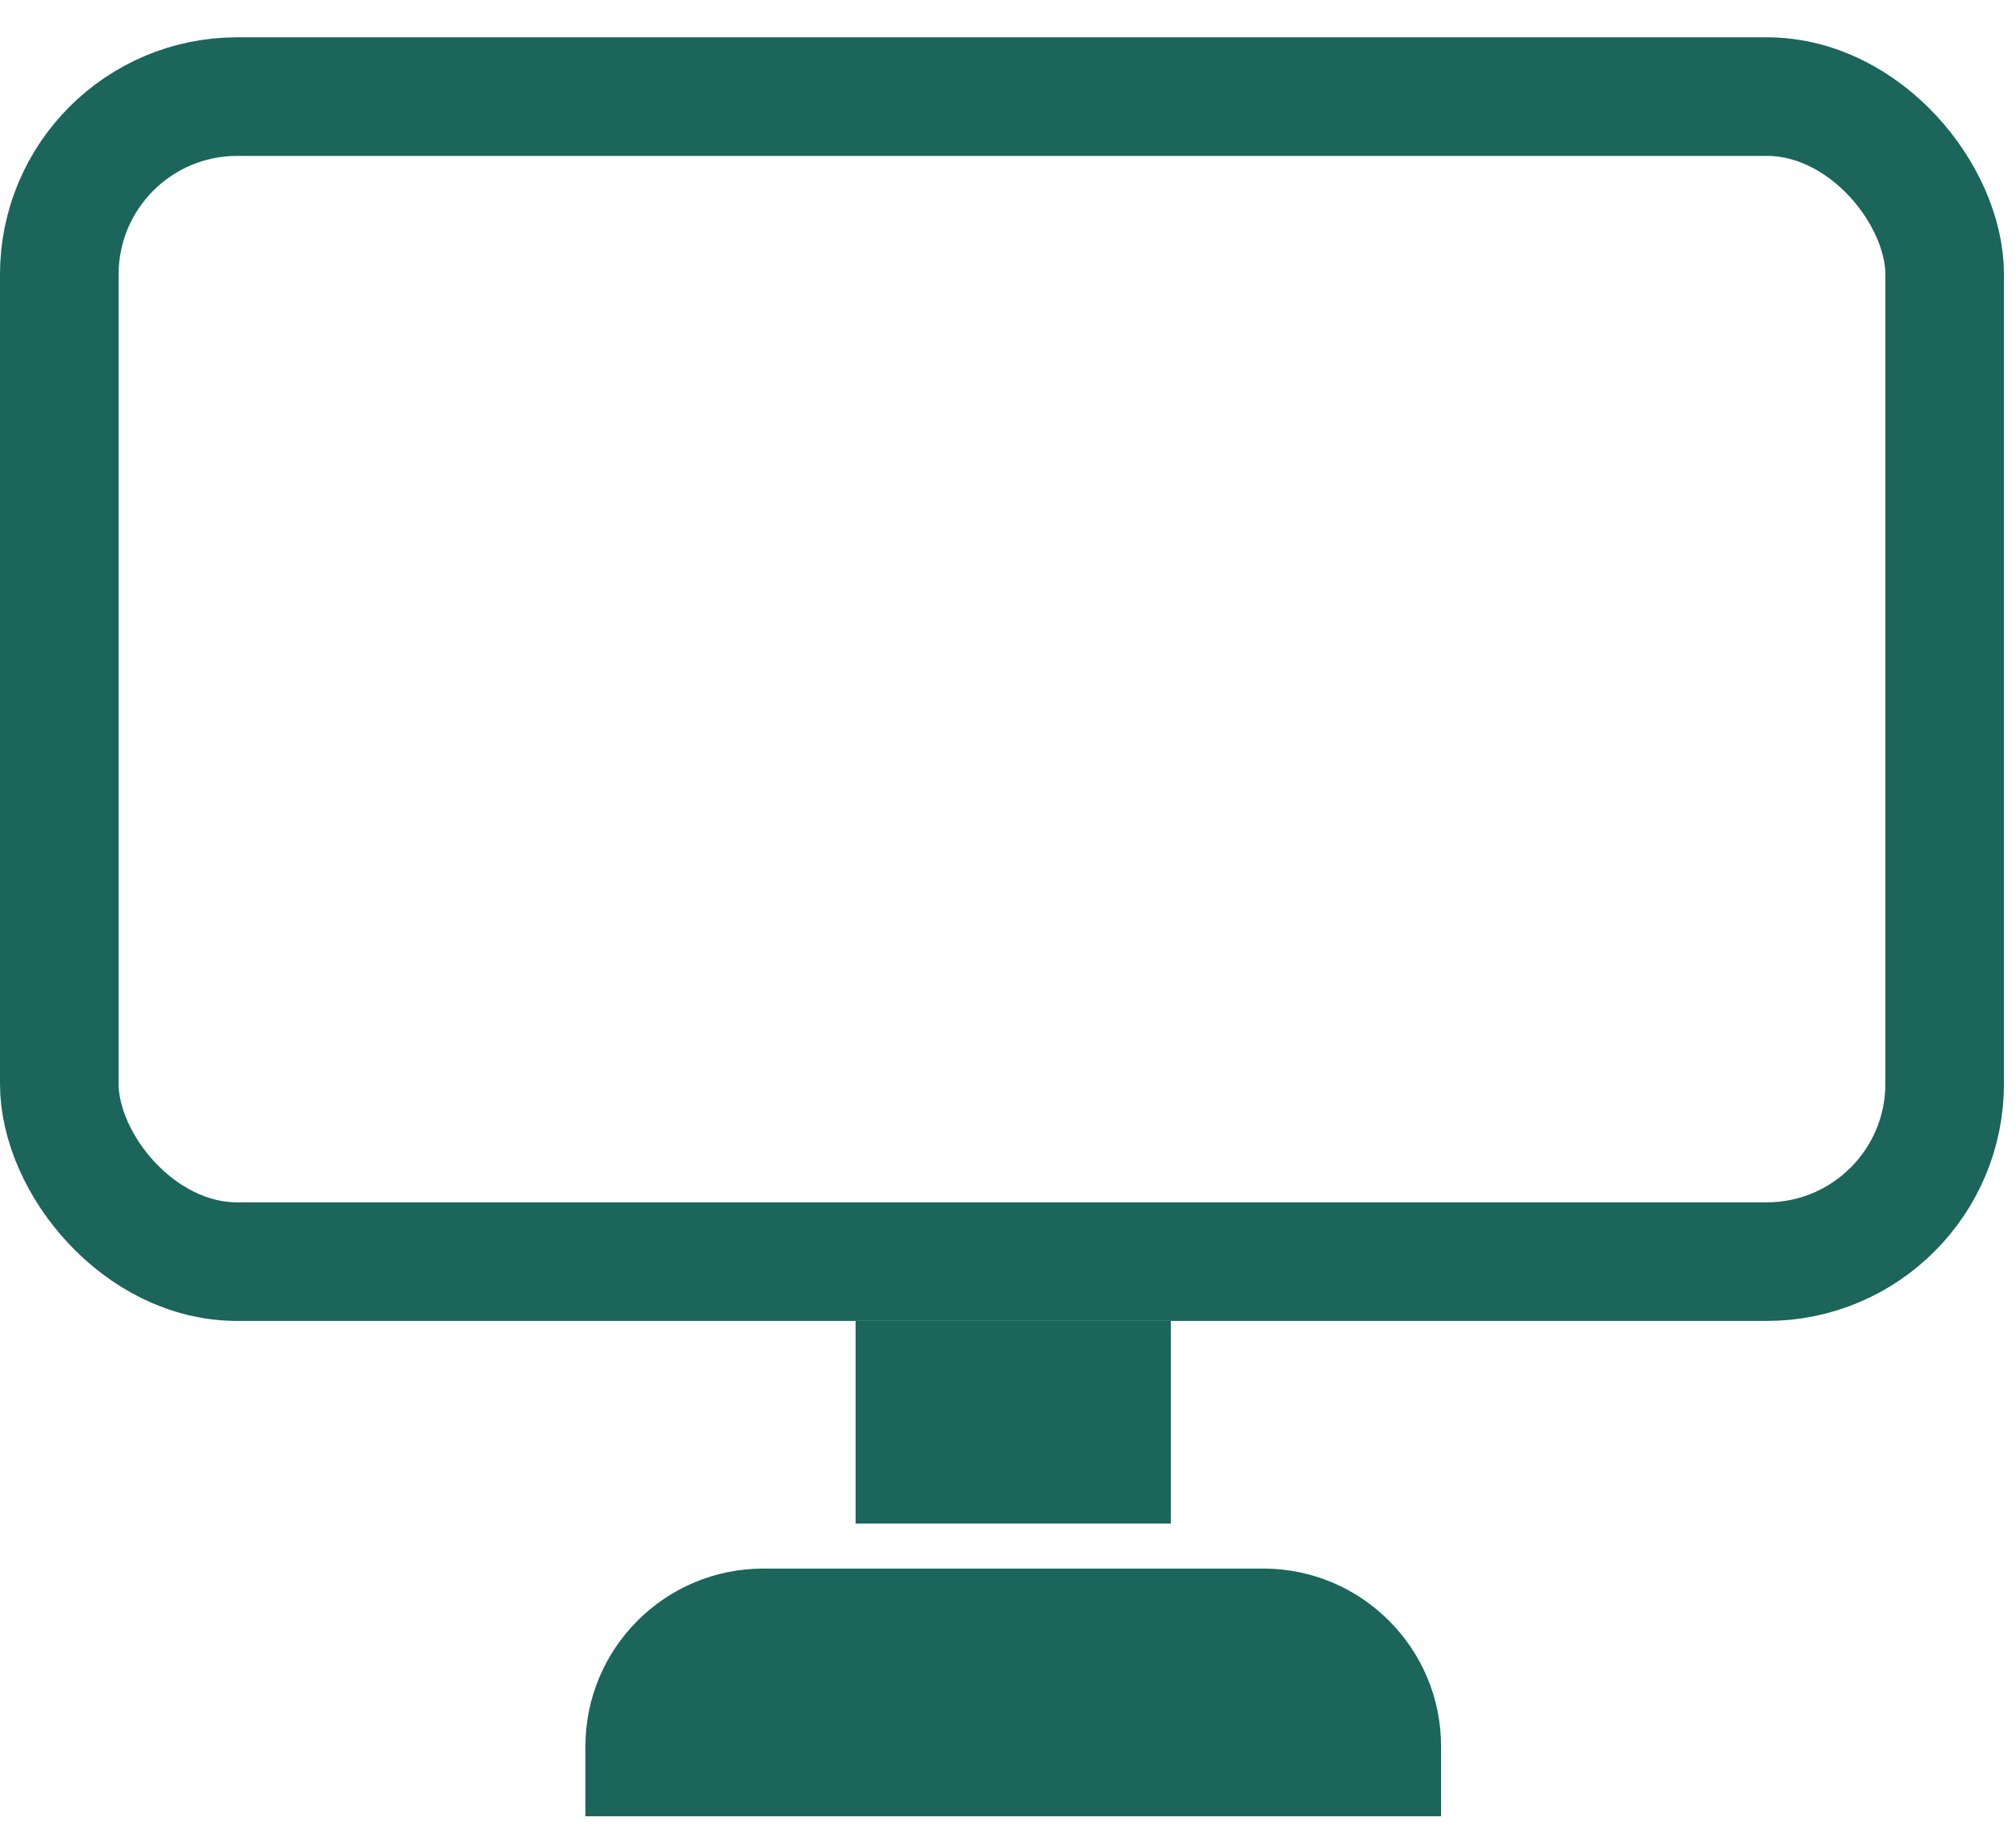 <svg width="34" height="31" viewBox="0 0 34 31" fill="none" xmlns="http://www.w3.org/2000/svg">
<rect x="1" y="1.629" width="31.797" height="19.646" rx="3" stroke="#1B655A" stroke-width="2"/>
<rect x="14.43" y="22.274" width="5.316" height="3.418" fill="#1B655A"/>
<path d="M9.873 29.451C9.873 27.794 11.217 26.451 12.873 26.451H21.304C22.961 26.451 24.304 27.794 24.304 29.451V30.628H9.873V29.451Z" fill="#1B655A"/>
</svg>
